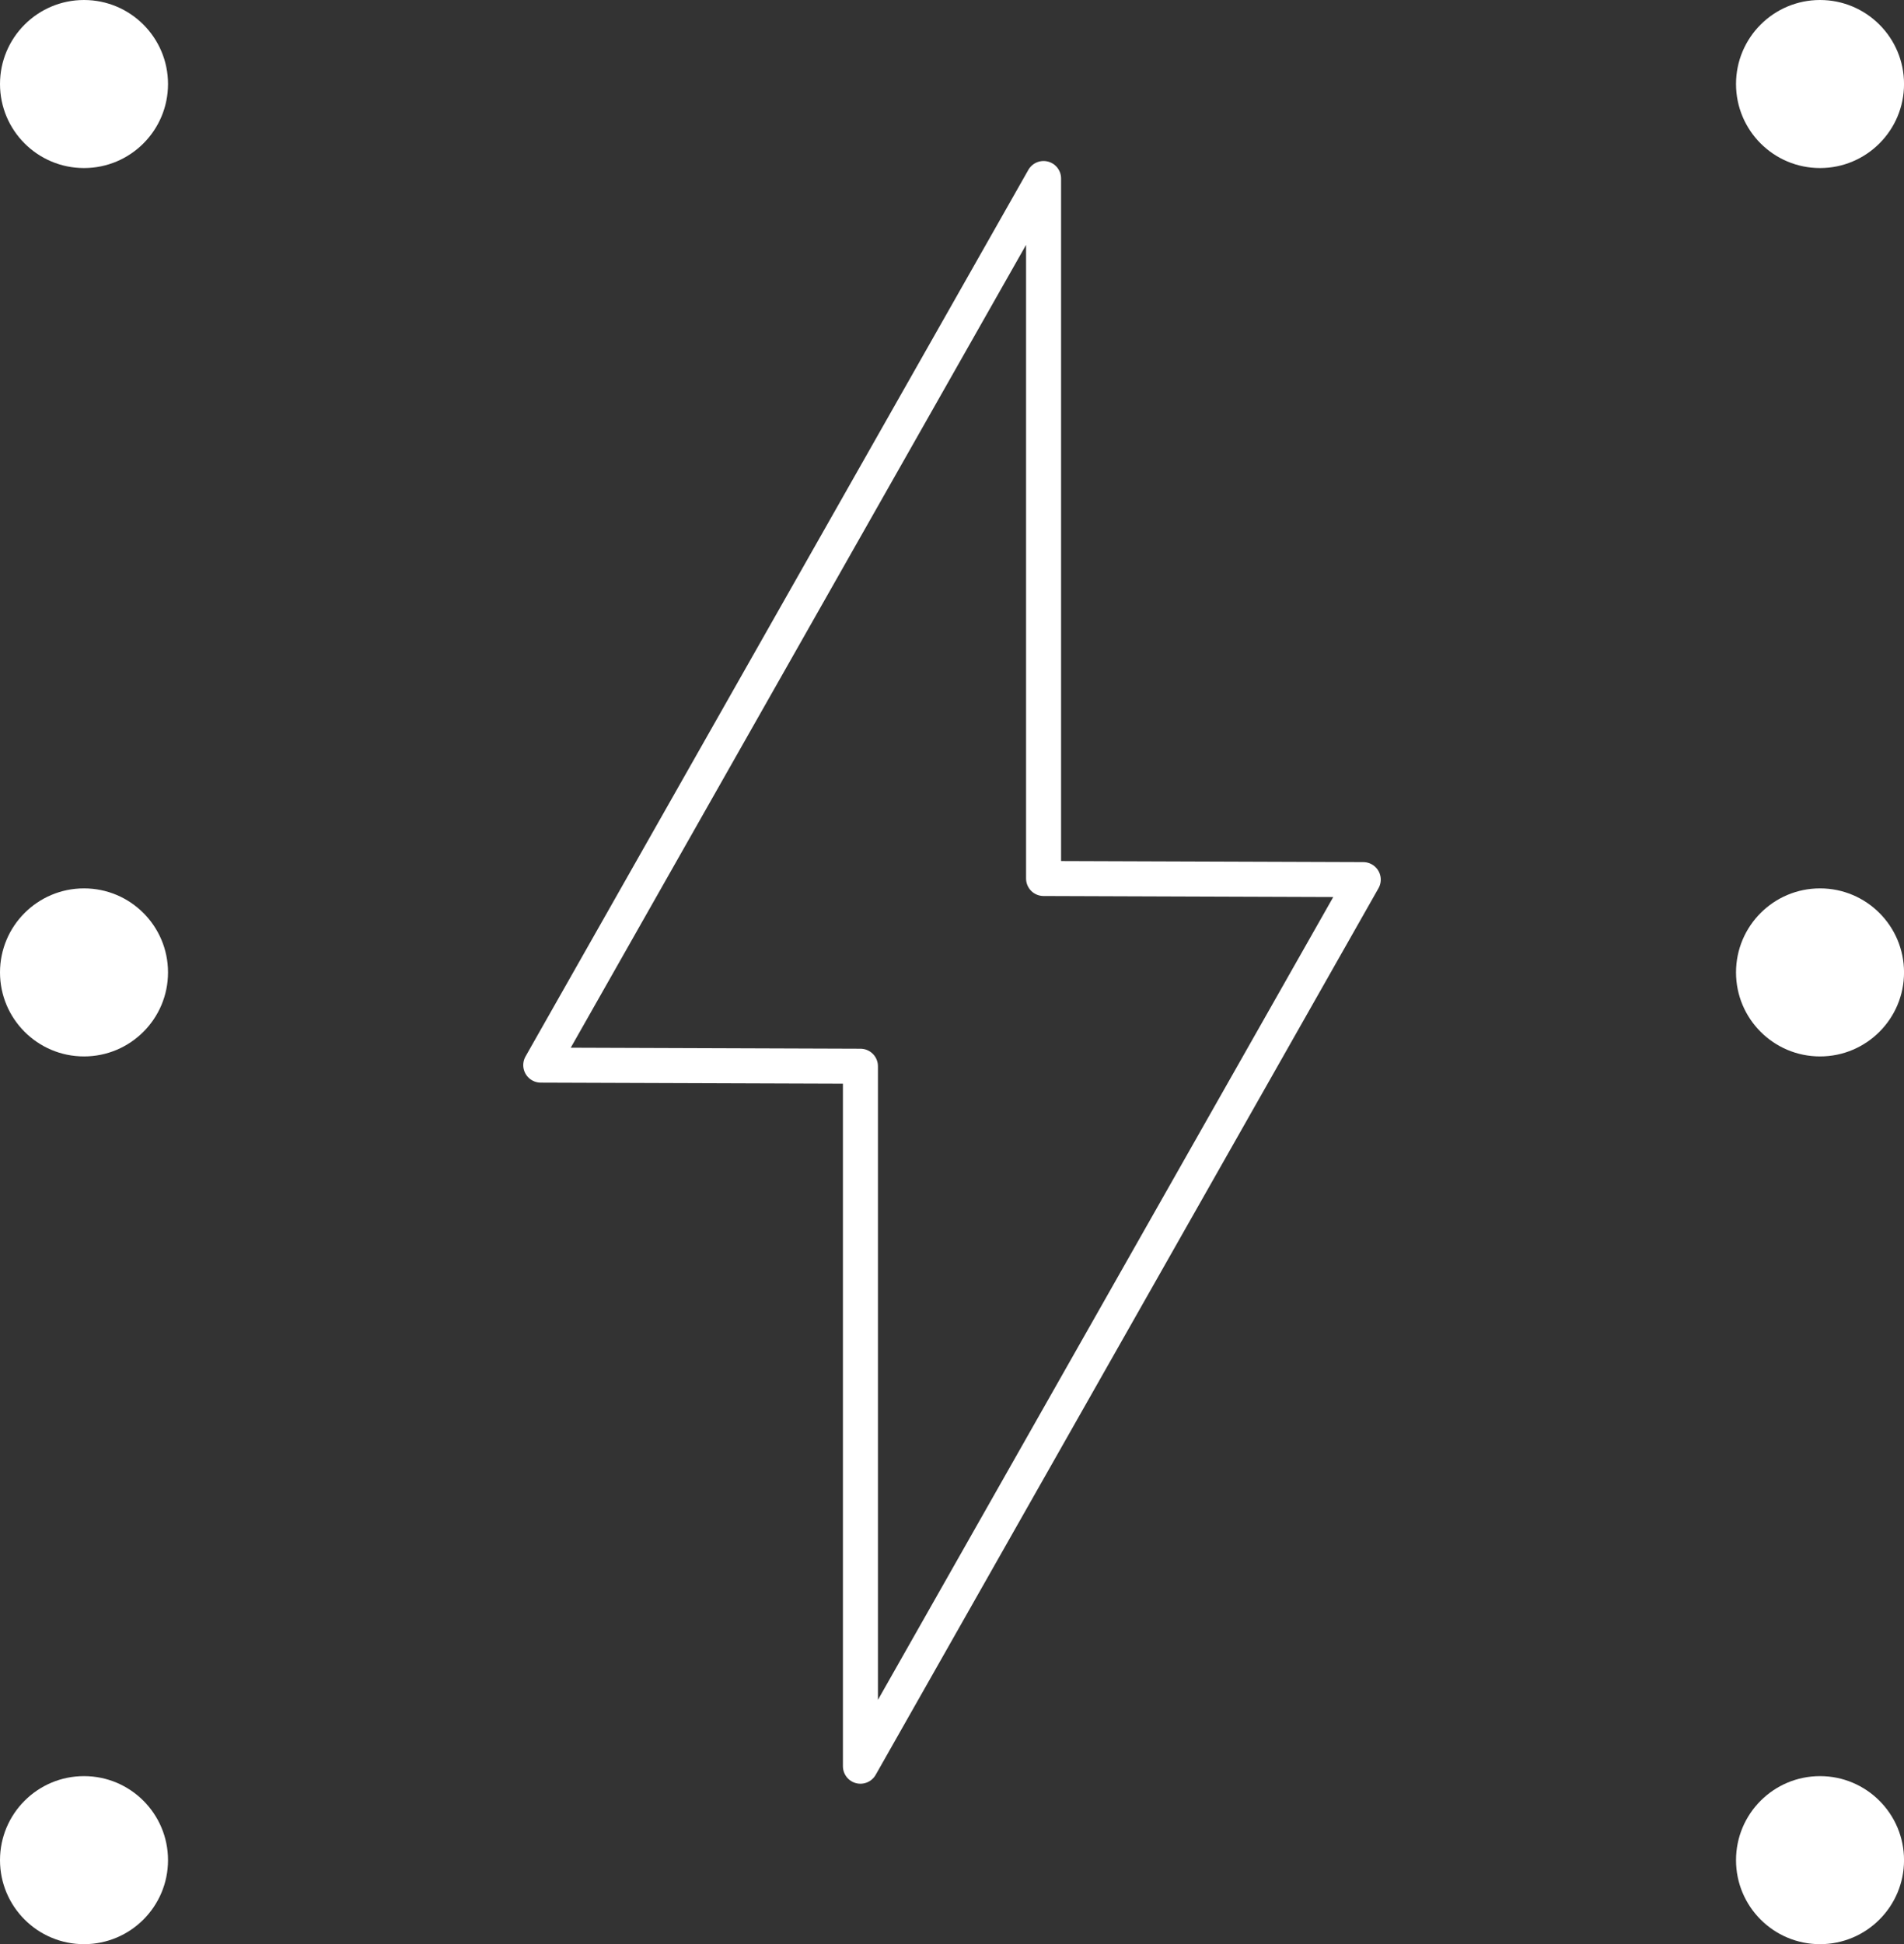 <svg xmlns="http://www.w3.org/2000/svg" width="54.372" height="55.507" viewBox="0 0 54.372 55.507">
  <rect x="0" y="0" width="54.372" height="55.507" fill="#333333" stroke="none"/>
  <g id="electricidad" transform="translate(-382.708 -4127.264)">
    <circle id="Elipse_119" data-name="Elipse 119" cx="2.399" cy="2.399" r="2.399" transform="translate(432.283 4177.974)" fill="#fff"/>
    <circle id="Elipse_120" data-name="Elipse 120" cx="2.399" cy="2.399" r="2.399" transform="translate(382.708 4177.974)" fill="#fff"/>
    <circle id="Elipse_121" data-name="Elipse 121" cx="2.399" cy="2.399" r="2.399" transform="translate(382.708 4152.628)" fill="#fff"/>
    <circle id="Elipse_122" data-name="Elipse 122" cx="2.399" cy="2.399" r="2.399" transform="translate(432.283 4152.628)" fill="#fff"/>
    <circle id="Elipse_123" data-name="Elipse 123" cx="2.399" cy="2.399" r="2.399" transform="translate(432.283 4127.264)" fill="#fff"/>
    <circle id="Elipse_124" data-name="Elipse 124" cx="2.399" cy="2.399" r="2.399" transform="translate(382.708 4127.264)" fill="#fff"/>
    <path id="Trazado_20584" data-name="Trazado 20584" d="M421.638,4152.378l-9.129-.032v-19.985l-14.359,25.313,9.129.032v19.985Z" fill="none" stroke="#fff" stroke-linejoin="round" stroke-width="1"/>
  </g>
</svg>
